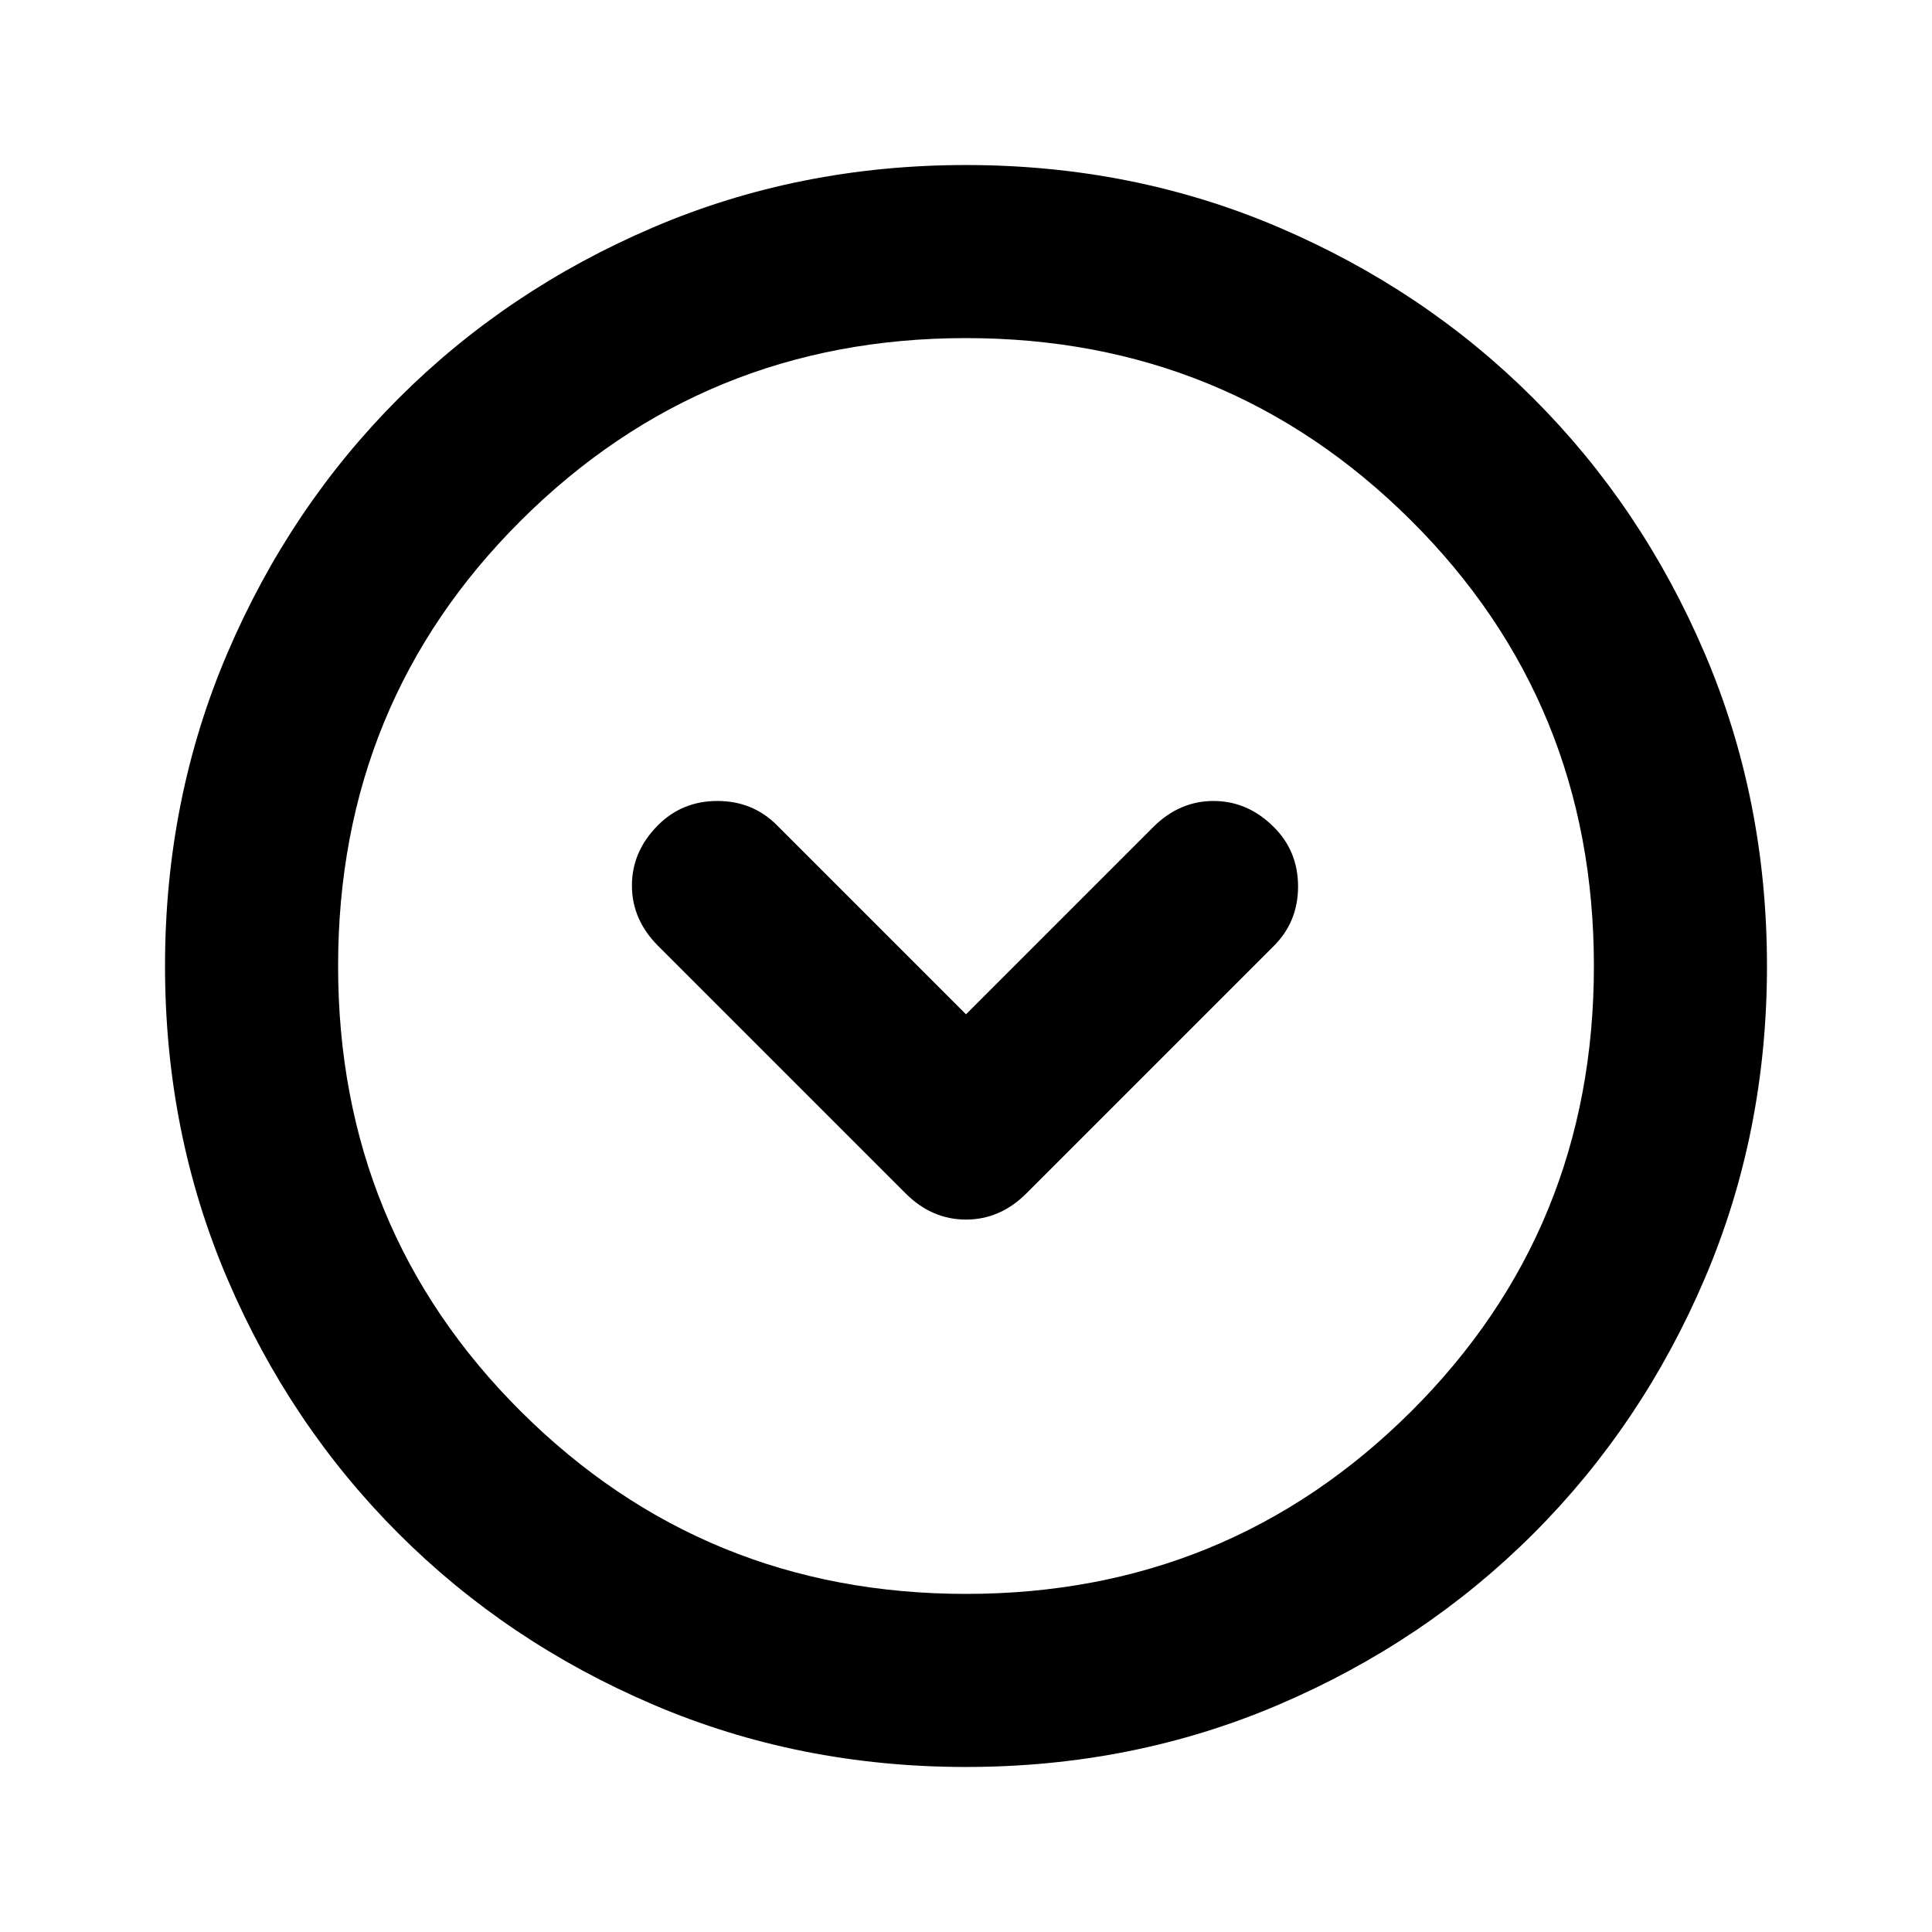 <svg xmlns="http://www.w3.org/2000/svg" height="24" width="24"><path d="M11.25 14.825Q11.575 15.15 12 15.15Q12.425 15.15 12.75 14.825L15.825 11.75Q16.125 11.45 16.125 11.012Q16.125 10.575 15.825 10.275Q15.5 9.95 15.075 9.95Q14.65 9.95 14.325 10.275L12 12.6L9.65 10.25Q9.35 9.95 8.912 9.95Q8.475 9.95 8.175 10.25Q7.85 10.575 7.85 11Q7.85 11.425 8.175 11.75ZM12 21.95Q9.925 21.95 8.113 21.175Q6.3 20.4 4.95 19.05Q3.6 17.7 2.825 15.887Q2.05 14.075 2.05 12Q2.05 9.925 2.825 8.113Q3.6 6.3 4.95 4.95Q6.3 3.6 8.113 2.825Q9.925 2.05 12 2.05Q14.075 2.05 15.887 2.825Q17.7 3.6 19.05 4.95Q20.4 6.3 21.175 8.113Q21.95 9.925 21.95 12Q21.95 14.075 21.175 15.887Q20.4 17.7 19.05 19.05Q17.7 20.4 15.887 21.175Q14.075 21.95 12 21.95ZM12 12Q12 12 12 12Q12 12 12 12Q12 12 12 12Q12 12 12 12Q12 12 12 12Q12 12 12 12Q12 12 12 12Q12 12 12 12ZM12 19.8Q15.25 19.8 17.525 17.538Q19.8 15.275 19.8 12Q19.8 8.725 17.525 6.462Q15.25 4.2 12 4.2Q8.75 4.2 6.475 6.462Q4.2 8.725 4.2 12Q4.2 15.275 6.475 17.538Q8.75 19.8 12 19.8Z"/></svg>